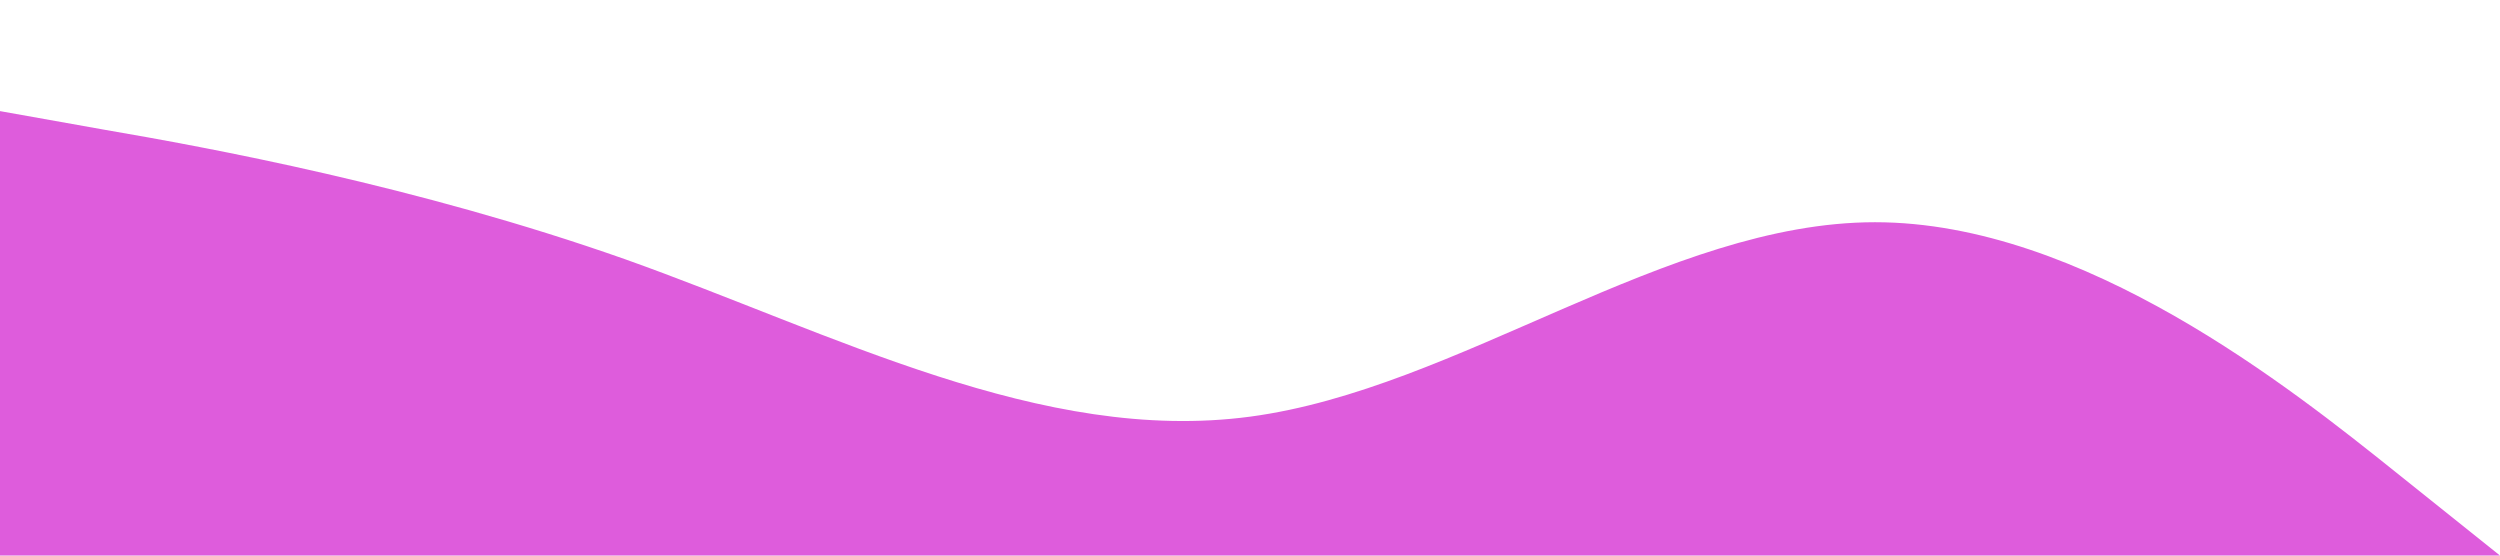 <?xml version="1.0" standalone="no"?><svg xmlns="http://www.w3.org/2000/svg" viewBox="0 0 1440 320"><path fill="#DE5CDC" fill-opacity="1" d="M0,64L60,74.7C120,85,240,107,360,149.3C480,192,600,256,720,240C840,224,960,128,1080,128C1200,128,1320,224,1380,272L1440,320L1440,320L1380,320C1320,320,1200,320,1080,320C960,320,840,320,720,320C600,320,480,320,360,320C240,320,120,320,60,320L0,320Z"></path></svg>
